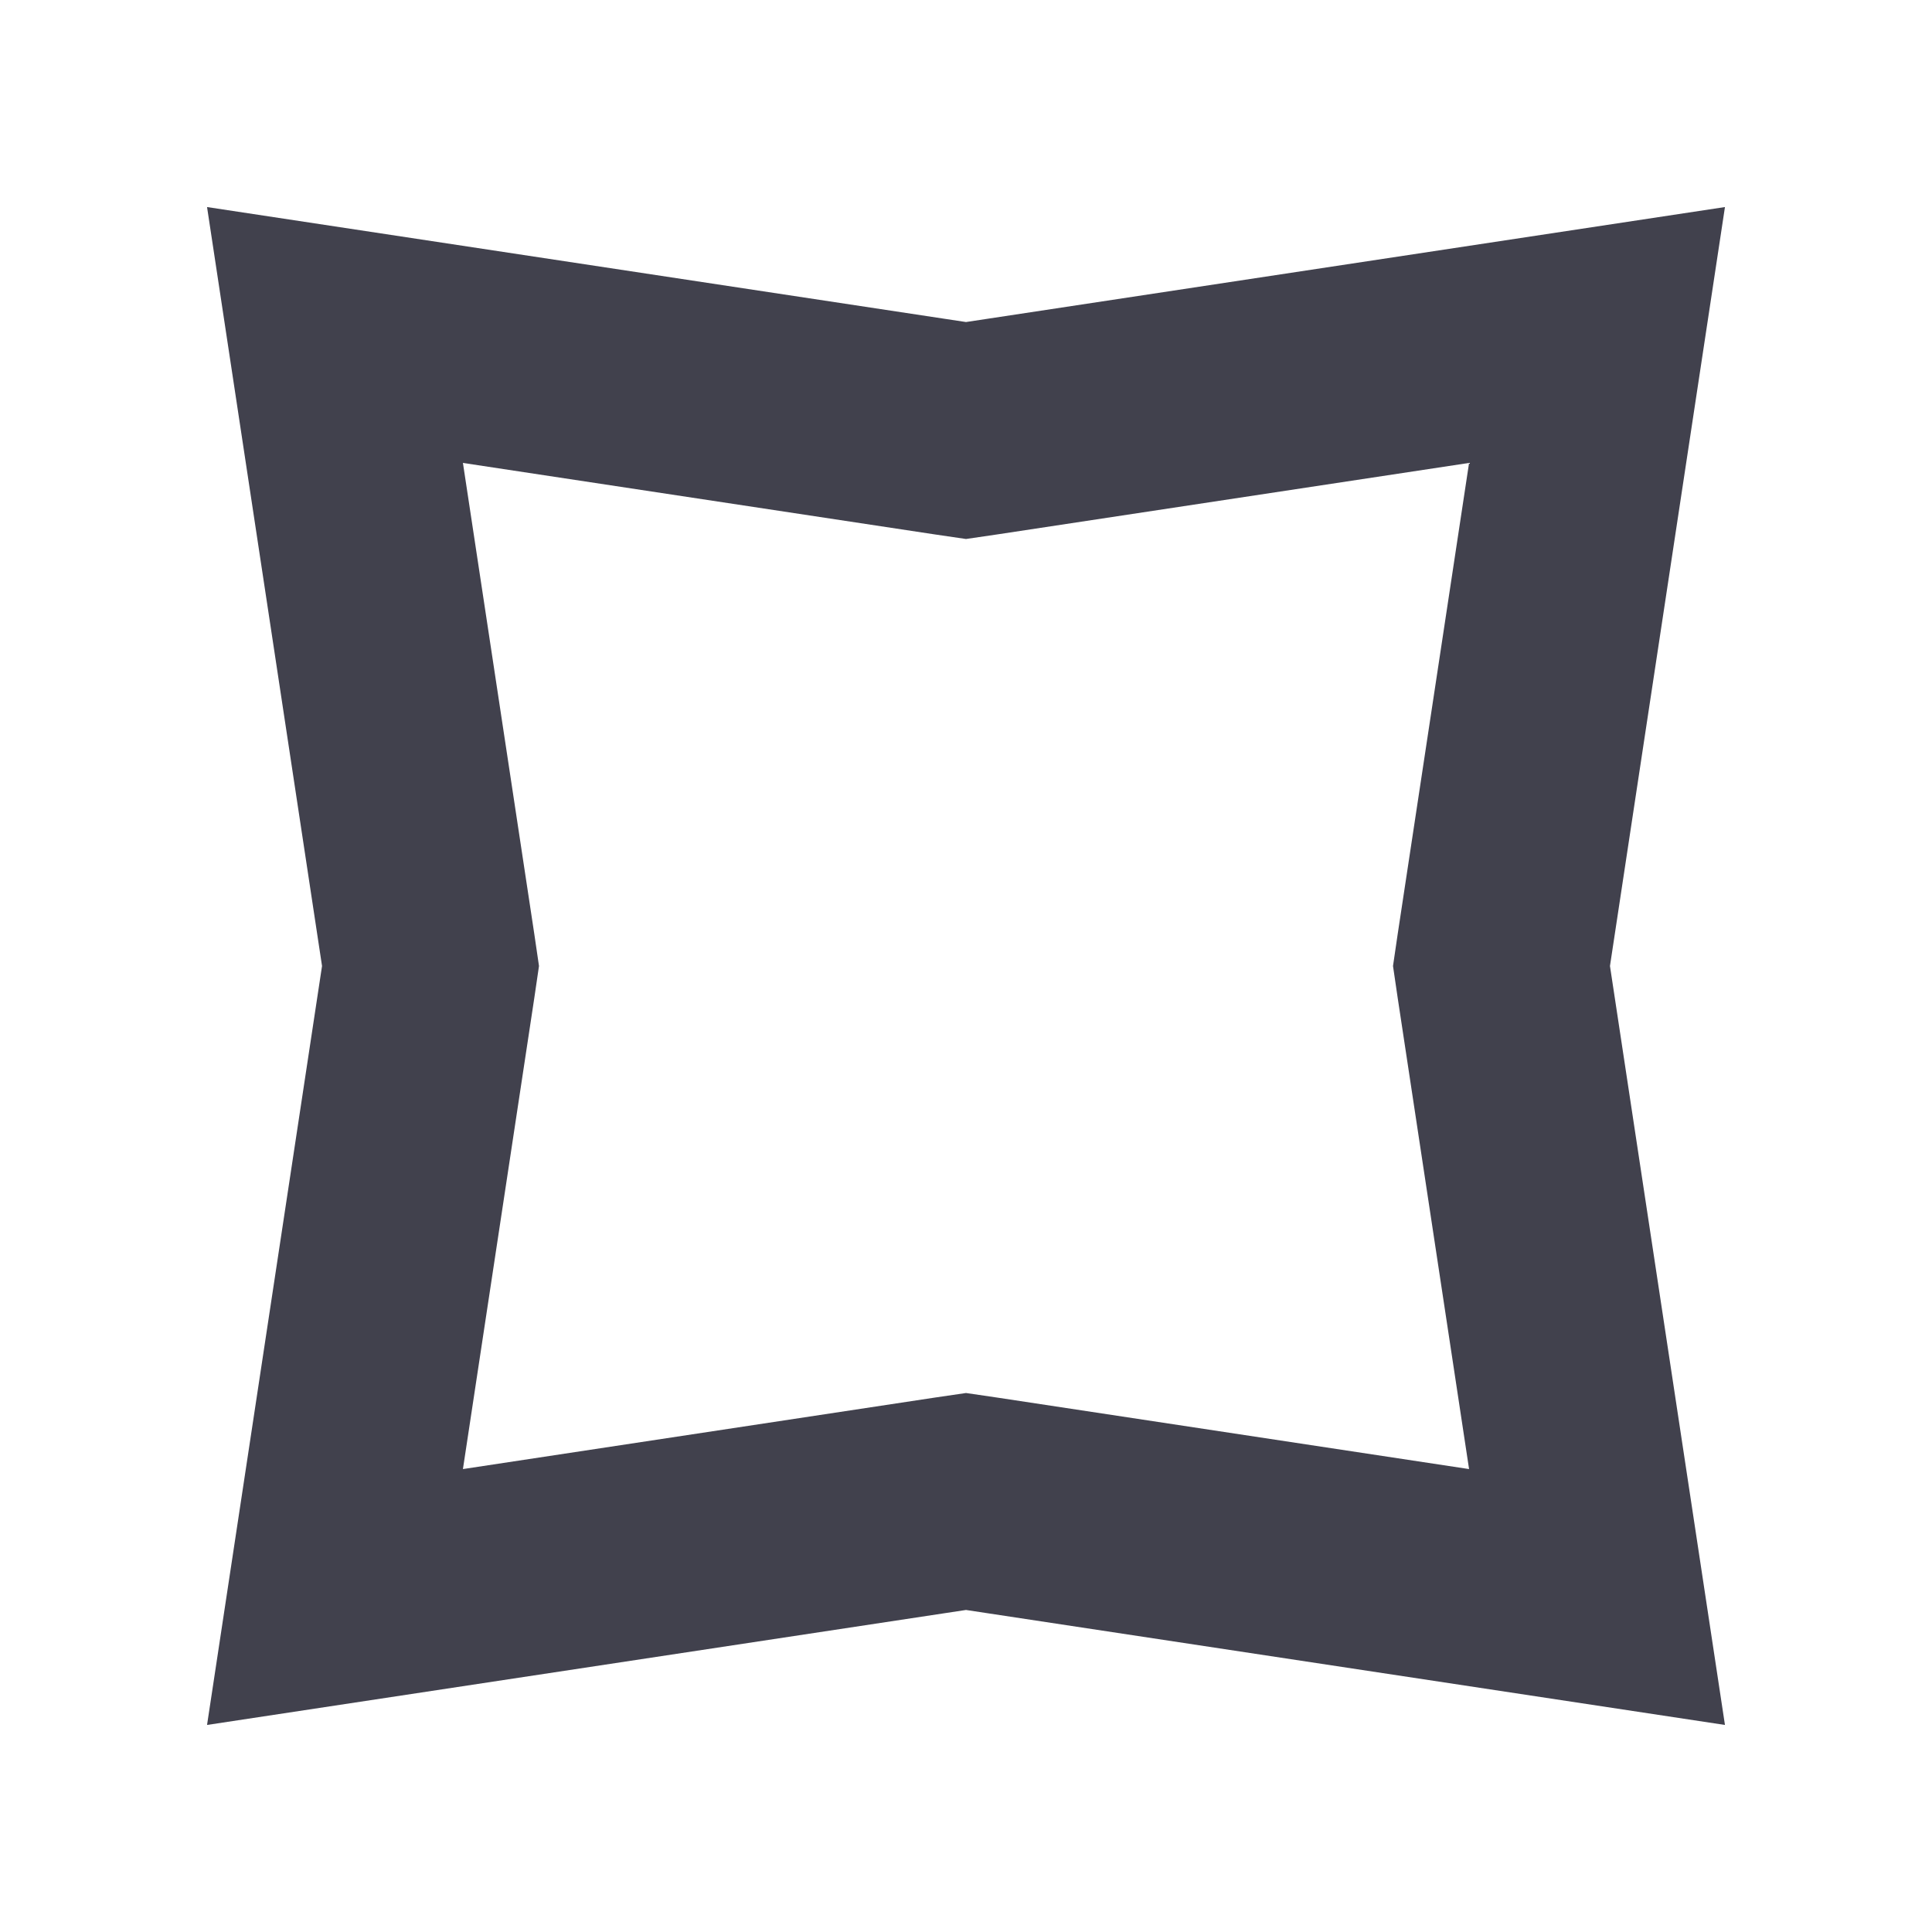 <svg width="18" height="18" viewBox="0 0 18 18" fill="none" xmlns="http://www.w3.org/2000/svg">
<path d="M14.879 3.121L14.011 8.85L13.989 9L14.011 9.15L14.879 14.879L9.15 14.011L9 13.989L8.85 14.011L3.121 14.879L3.989 9.15L4.011 9L3.989 8.85L3.121 3.121L8.85 3.989L9 4.011L9.15 3.989L14.879 3.121Z" stroke="#41414D" stroke-width="2"/>
</svg>
